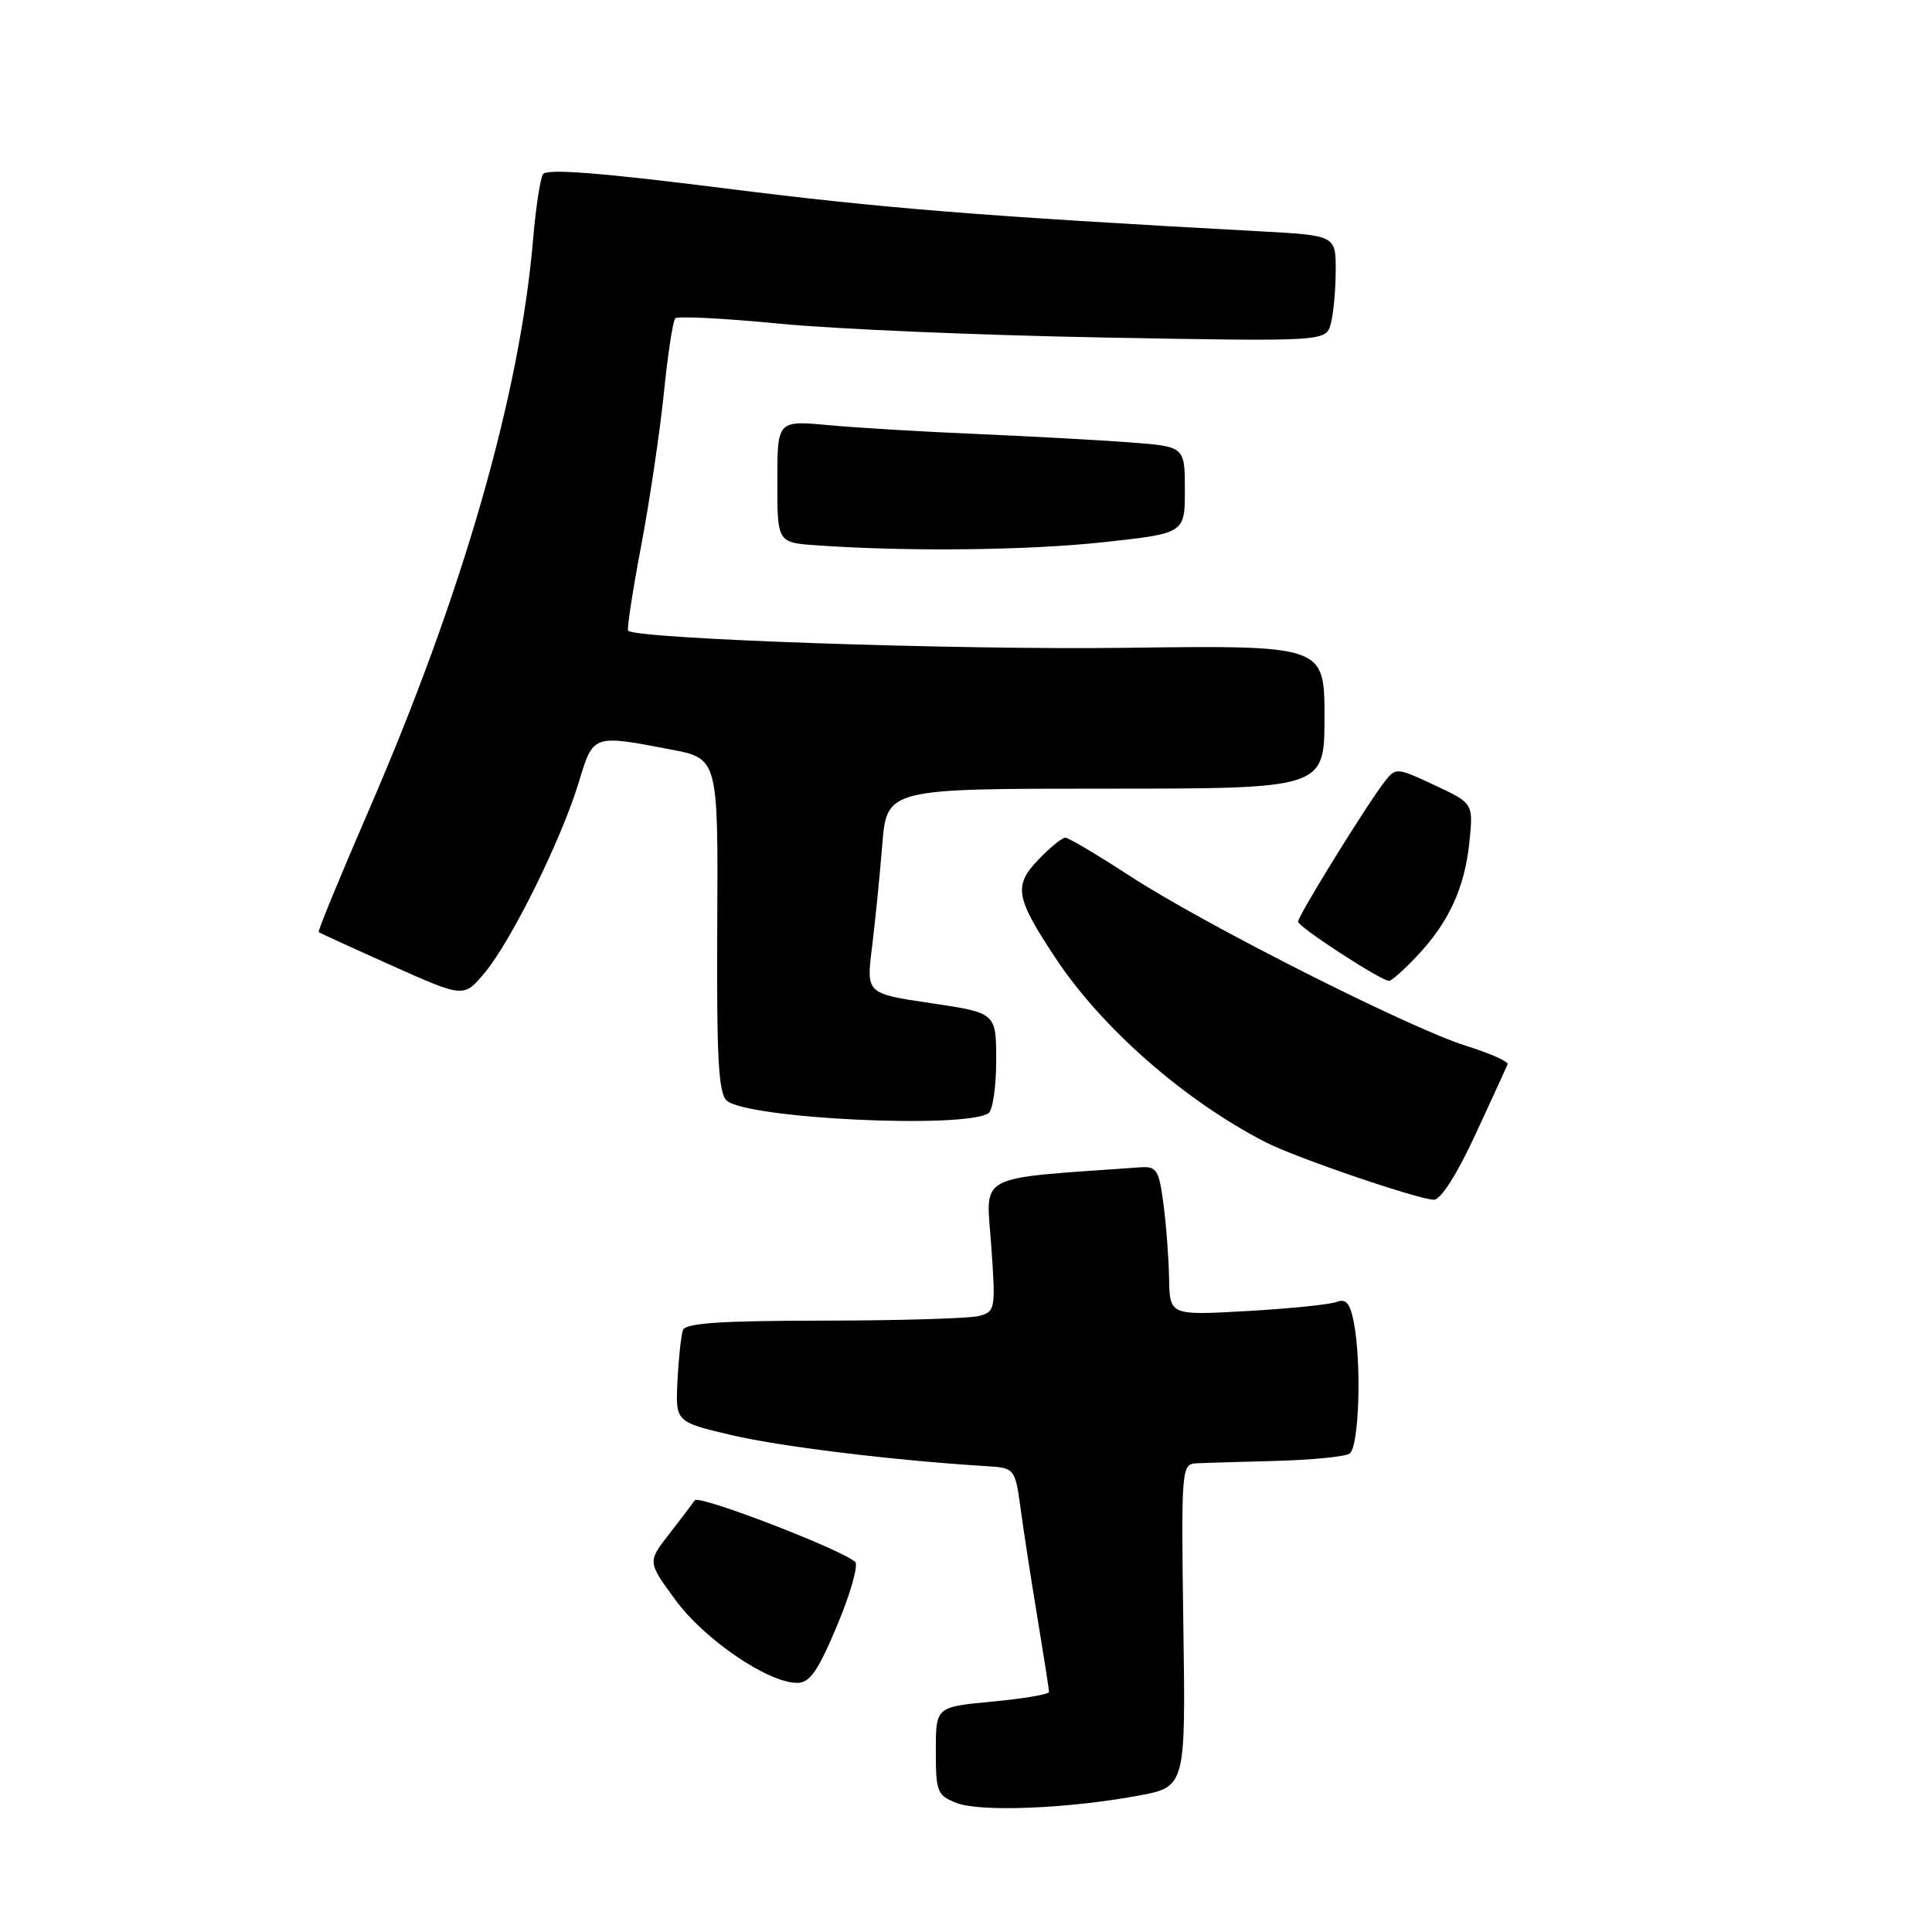 <?xml version="1.0" encoding="UTF-8" standalone="no"?>
<!DOCTYPE svg PUBLIC "-//W3C//DTD SVG 1.1//EN" "http://www.w3.org/Graphics/SVG/1.1/DTD/svg11.dtd" >
<svg xmlns="http://www.w3.org/2000/svg" xmlns:xlink="http://www.w3.org/1999/xlink" version="1.1" viewBox="0 0 256 256">
 <g >
 <path fill="currentColor"
d=" M 150.80 237.94 C 157.11 236.77 157.11 236.77 156.80 215.38 C 156.51 194.59 156.56 194.00 158.50 193.90 C 159.60 193.84 164.35 193.70 169.06 193.58 C 173.77 193.45 178.16 193.02 178.81 192.62 C 180.10 191.82 180.45 180.52 179.36 175.07 C 178.88 172.67 178.33 172.04 177.11 172.51 C 176.23 172.86 170.89 173.40 165.25 173.72 C 155.00 174.30 155.00 174.30 154.91 169.40 C 154.86 166.71 154.53 162.25 154.16 159.50 C 153.55 154.94 153.27 154.52 151.00 154.68 C 128.96 156.26 130.66 155.37 131.34 164.99 C 131.94 173.48 131.89 173.80 129.73 174.37 C 128.50 174.70 119.27 174.98 109.22 174.99 C 95.51 175.00 90.83 175.31 90.49 176.25 C 90.25 176.94 89.92 179.95 89.77 182.95 C 89.50 188.41 89.50 188.41 96.89 190.15 C 103.38 191.68 118.50 193.52 130.50 194.26 C 134.49 194.50 134.49 194.50 135.25 200.00 C 135.66 203.03 136.67 209.58 137.50 214.56 C 138.32 219.54 139.00 223.87 139.00 224.19 C 139.00 224.51 135.62 225.08 131.50 225.47 C 124.00 226.17 124.00 226.17 124.00 232.00 C 124.00 237.44 124.19 237.91 126.75 238.90 C 129.89 240.13 141.53 239.66 150.80 237.94 Z  M 110.93 215.37 C 112.69 211.17 113.76 207.39 113.32 206.97 C 111.54 205.32 92.60 198.03 92.07 198.80 C 91.75 199.25 90.22 201.27 88.65 203.29 C 85.80 206.96 85.80 206.96 89.52 212.03 C 93.36 217.26 101.75 222.97 105.61 222.99 C 107.30 223.00 108.37 221.47 110.93 215.37 Z  M 195.50 150.33 C 197.70 145.57 199.62 141.38 199.77 141.03 C 199.92 140.67 197.44 139.57 194.27 138.58 C 186.76 136.23 159.44 122.43 149.62 116.01 C 145.39 113.26 141.59 111.00 141.16 111.00 C 140.73 111.00 139.12 112.31 137.59 113.91 C 134.28 117.36 134.55 118.91 139.83 126.90 C 145.97 136.20 156.93 145.82 167.70 151.35 C 171.65 153.39 187.96 158.95 190.00 158.97 C 190.91 158.98 193.06 155.60 195.50 150.33 Z  M 130.97 147.52 C 131.53 147.17 132.00 144.03 132.00 140.54 C 132.00 134.21 132.00 134.21 123.39 132.93 C 114.78 131.65 114.78 131.65 115.54 125.57 C 115.95 122.23 116.57 116.12 116.90 112.00 C 117.50 104.50 117.50 104.50 146.50 104.50 C 175.50 104.50 175.50 104.50 175.50 95.00 C 175.50 85.50 175.50 85.50 149.00 85.84 C 126.57 86.13 84.34 84.67 83.23 83.57 C 83.05 83.38 83.82 78.34 84.95 72.36 C 86.08 66.39 87.43 57.28 87.96 52.13 C 88.48 46.98 89.16 42.50 89.48 42.18 C 89.80 41.86 96.01 42.18 103.28 42.89 C 110.55 43.60 129.82 44.42 146.10 44.72 C 175.70 45.26 175.70 45.26 176.34 42.88 C 176.69 41.57 176.98 38.41 176.99 35.85 C 177.00 31.19 177.00 31.19 166.75 30.64 C 129.84 28.63 116.91 27.59 96.06 24.96 C 79.64 22.89 72.42 22.32 71.95 23.08 C 71.58 23.68 70.99 27.55 70.64 31.69 C 68.90 52.28 61.29 78.74 48.86 107.38 C 45.07 116.13 42.08 123.39 42.23 123.51 C 42.38 123.63 46.77 125.64 51.98 127.97 C 61.46 132.21 61.46 132.21 64.23 128.89 C 67.74 124.69 74.38 111.26 76.66 103.75 C 78.63 97.27 78.47 97.33 88.83 99.30 C 95.16 100.50 95.16 100.50 95.04 122.60 C 94.95 140.41 95.20 144.92 96.33 145.86 C 99.18 148.23 127.62 149.59 130.97 147.52 Z  M 187.69 126.75 C 191.96 122.26 194.07 117.68 194.70 111.61 C 195.23 106.45 195.23 106.45 190.11 104.05 C 185.07 101.69 184.95 101.68 183.47 103.57 C 181.12 106.59 172.00 121.33 172.00 122.13 C 172.00 122.81 182.92 129.92 184.05 129.97 C 184.36 129.99 186.00 128.54 187.69 126.75 Z  M 146.25 71.84 C 157.00 70.67 157.00 70.67 157.00 64.92 C 157.00 59.17 157.00 59.17 149.75 58.62 C 145.76 58.32 136.65 57.82 129.50 57.51 C 122.35 57.21 113.46 56.68 109.75 56.33 C 103.00 55.71 103.00 55.71 103.00 63.80 C 103.00 71.90 103.00 71.90 108.25 72.26 C 120.31 73.11 136.18 72.93 146.25 71.84 Z "/>
</g>
</svg>